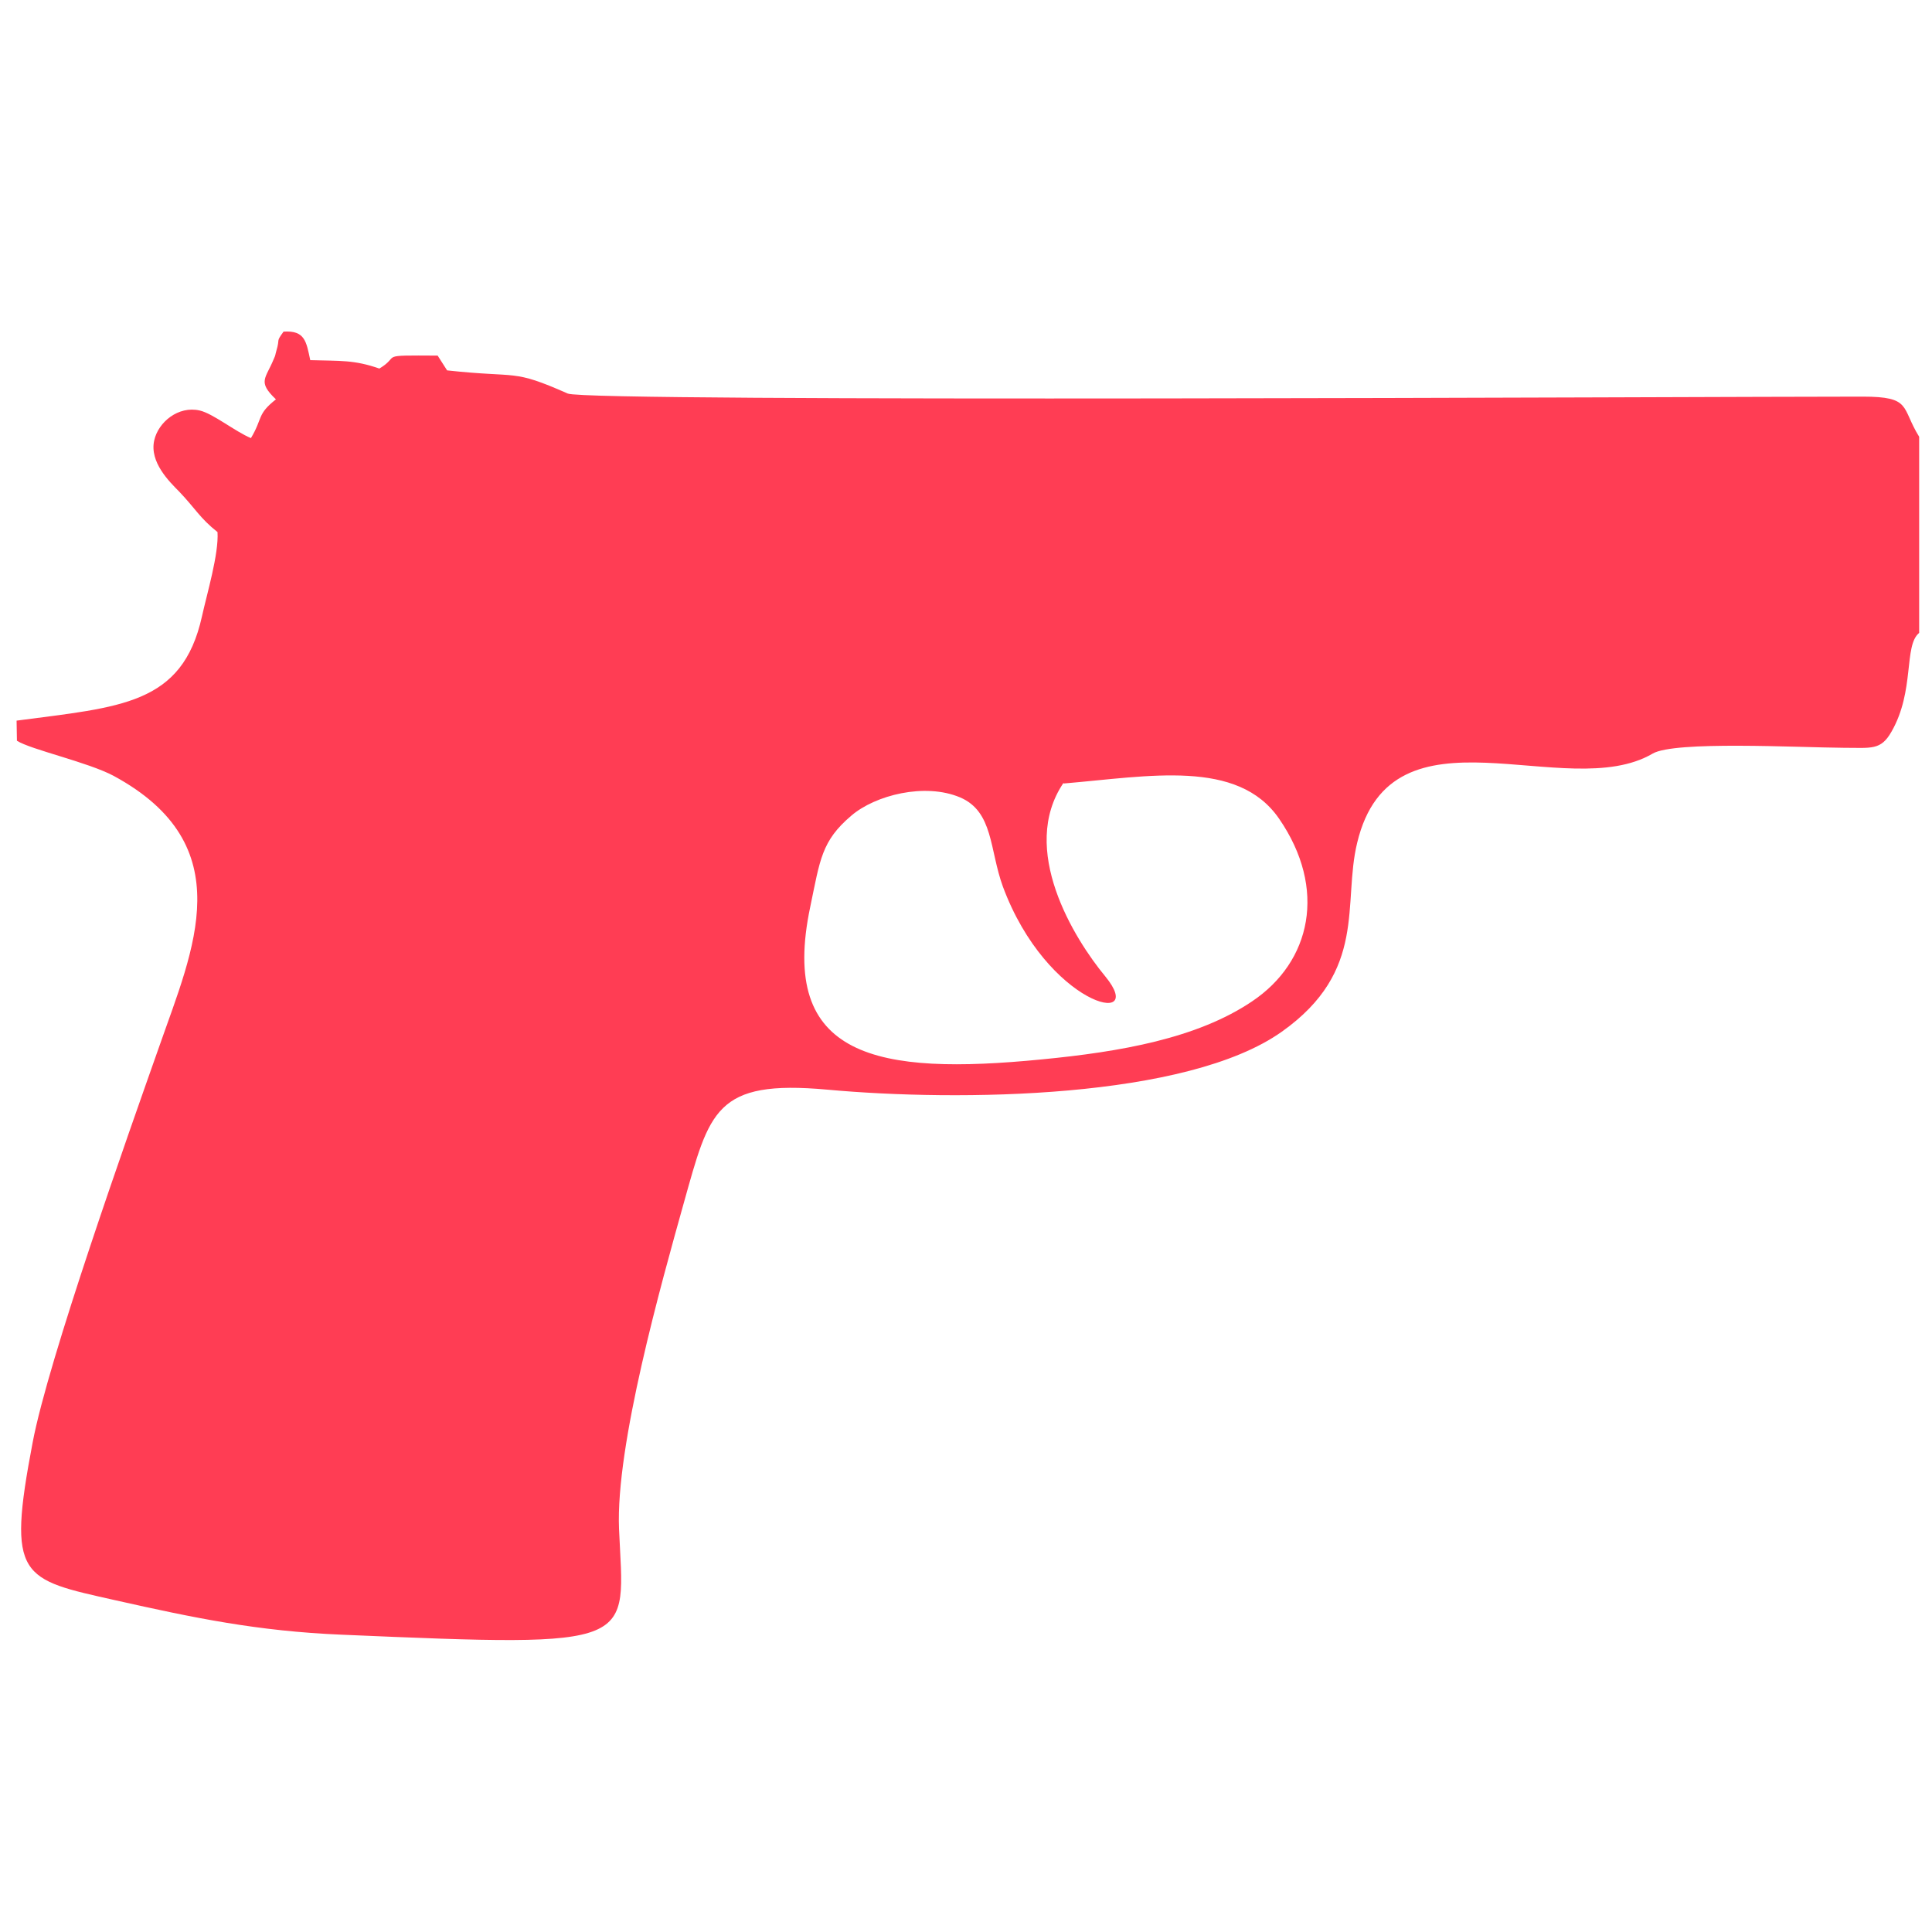 <svg width="17" height="17" viewBox="0 0 17 17" fill="none" xmlns="http://www.w3.org/2000/svg">
<path fill-rule="evenodd" clip-rule="evenodd" d="M9.361 6.894C10.11 6.831 10.891 6.675 11.255 7.204C11.679 7.82 11.538 8.463 11.016 8.812C10.534 9.137 9.859 9.255 9.165 9.322C7.726 9.463 6.847 9.314 7.13 7.977C7.216 7.565 7.228 7.4 7.491 7.177C7.702 6.996 8.138 6.886 8.447 7.016C8.742 7.141 8.706 7.475 8.824 7.8C9.212 8.847 10.106 9.055 9.726 8.592C9.447 8.255 8.965 7.471 9.357 6.89L9.361 6.894ZM16.887 5.569V3.843C16.726 3.584 16.824 3.49 16.389 3.49C14.953 3.49 5.165 3.541 4.996 3.463C4.498 3.243 4.573 3.329 3.934 3.259L3.851 3.129C3.306 3.126 3.534 3.126 3.338 3.243C3.114 3.165 2.996 3.177 2.73 3.169C2.695 3.004 2.683 2.906 2.495 2.918C2.424 3.016 2.467 2.969 2.432 3.086C2.42 3.126 2.428 3.118 2.408 3.161C2.338 3.333 2.263 3.357 2.428 3.514C2.259 3.647 2.314 3.678 2.208 3.855C2.067 3.796 1.875 3.639 1.757 3.612C1.569 3.569 1.393 3.714 1.357 3.875C1.314 4.067 1.491 4.239 1.577 4.326C1.722 4.478 1.757 4.557 1.914 4.682C1.926 4.875 1.82 5.228 1.777 5.424C1.604 6.204 1.059 6.22 0.146 6.341L0.149 6.518C0.271 6.596 0.773 6.706 1 6.827C2.13 7.439 1.698 8.357 1.404 9.2C1.126 9.988 0.424 11.965 0.287 12.694C0.059 13.89 0.181 13.894 1.02 14.082C1.702 14.235 2.263 14.353 3.008 14.384C5.659 14.498 5.491 14.479 5.447 13.455C5.416 12.718 5.82 11.29 6.016 10.588C6.244 9.777 6.291 9.498 7.279 9.588C8.436 9.694 10.444 9.671 11.279 9.078C12.036 8.541 11.812 7.949 11.942 7.416C12.248 6.137 13.781 7.078 14.542 6.631C14.734 6.518 15.816 6.577 16.224 6.58C16.467 6.58 16.549 6.604 16.643 6.439C16.851 6.078 16.749 5.682 16.887 5.569Z" fill="#FF3D54"/>
</svg>

